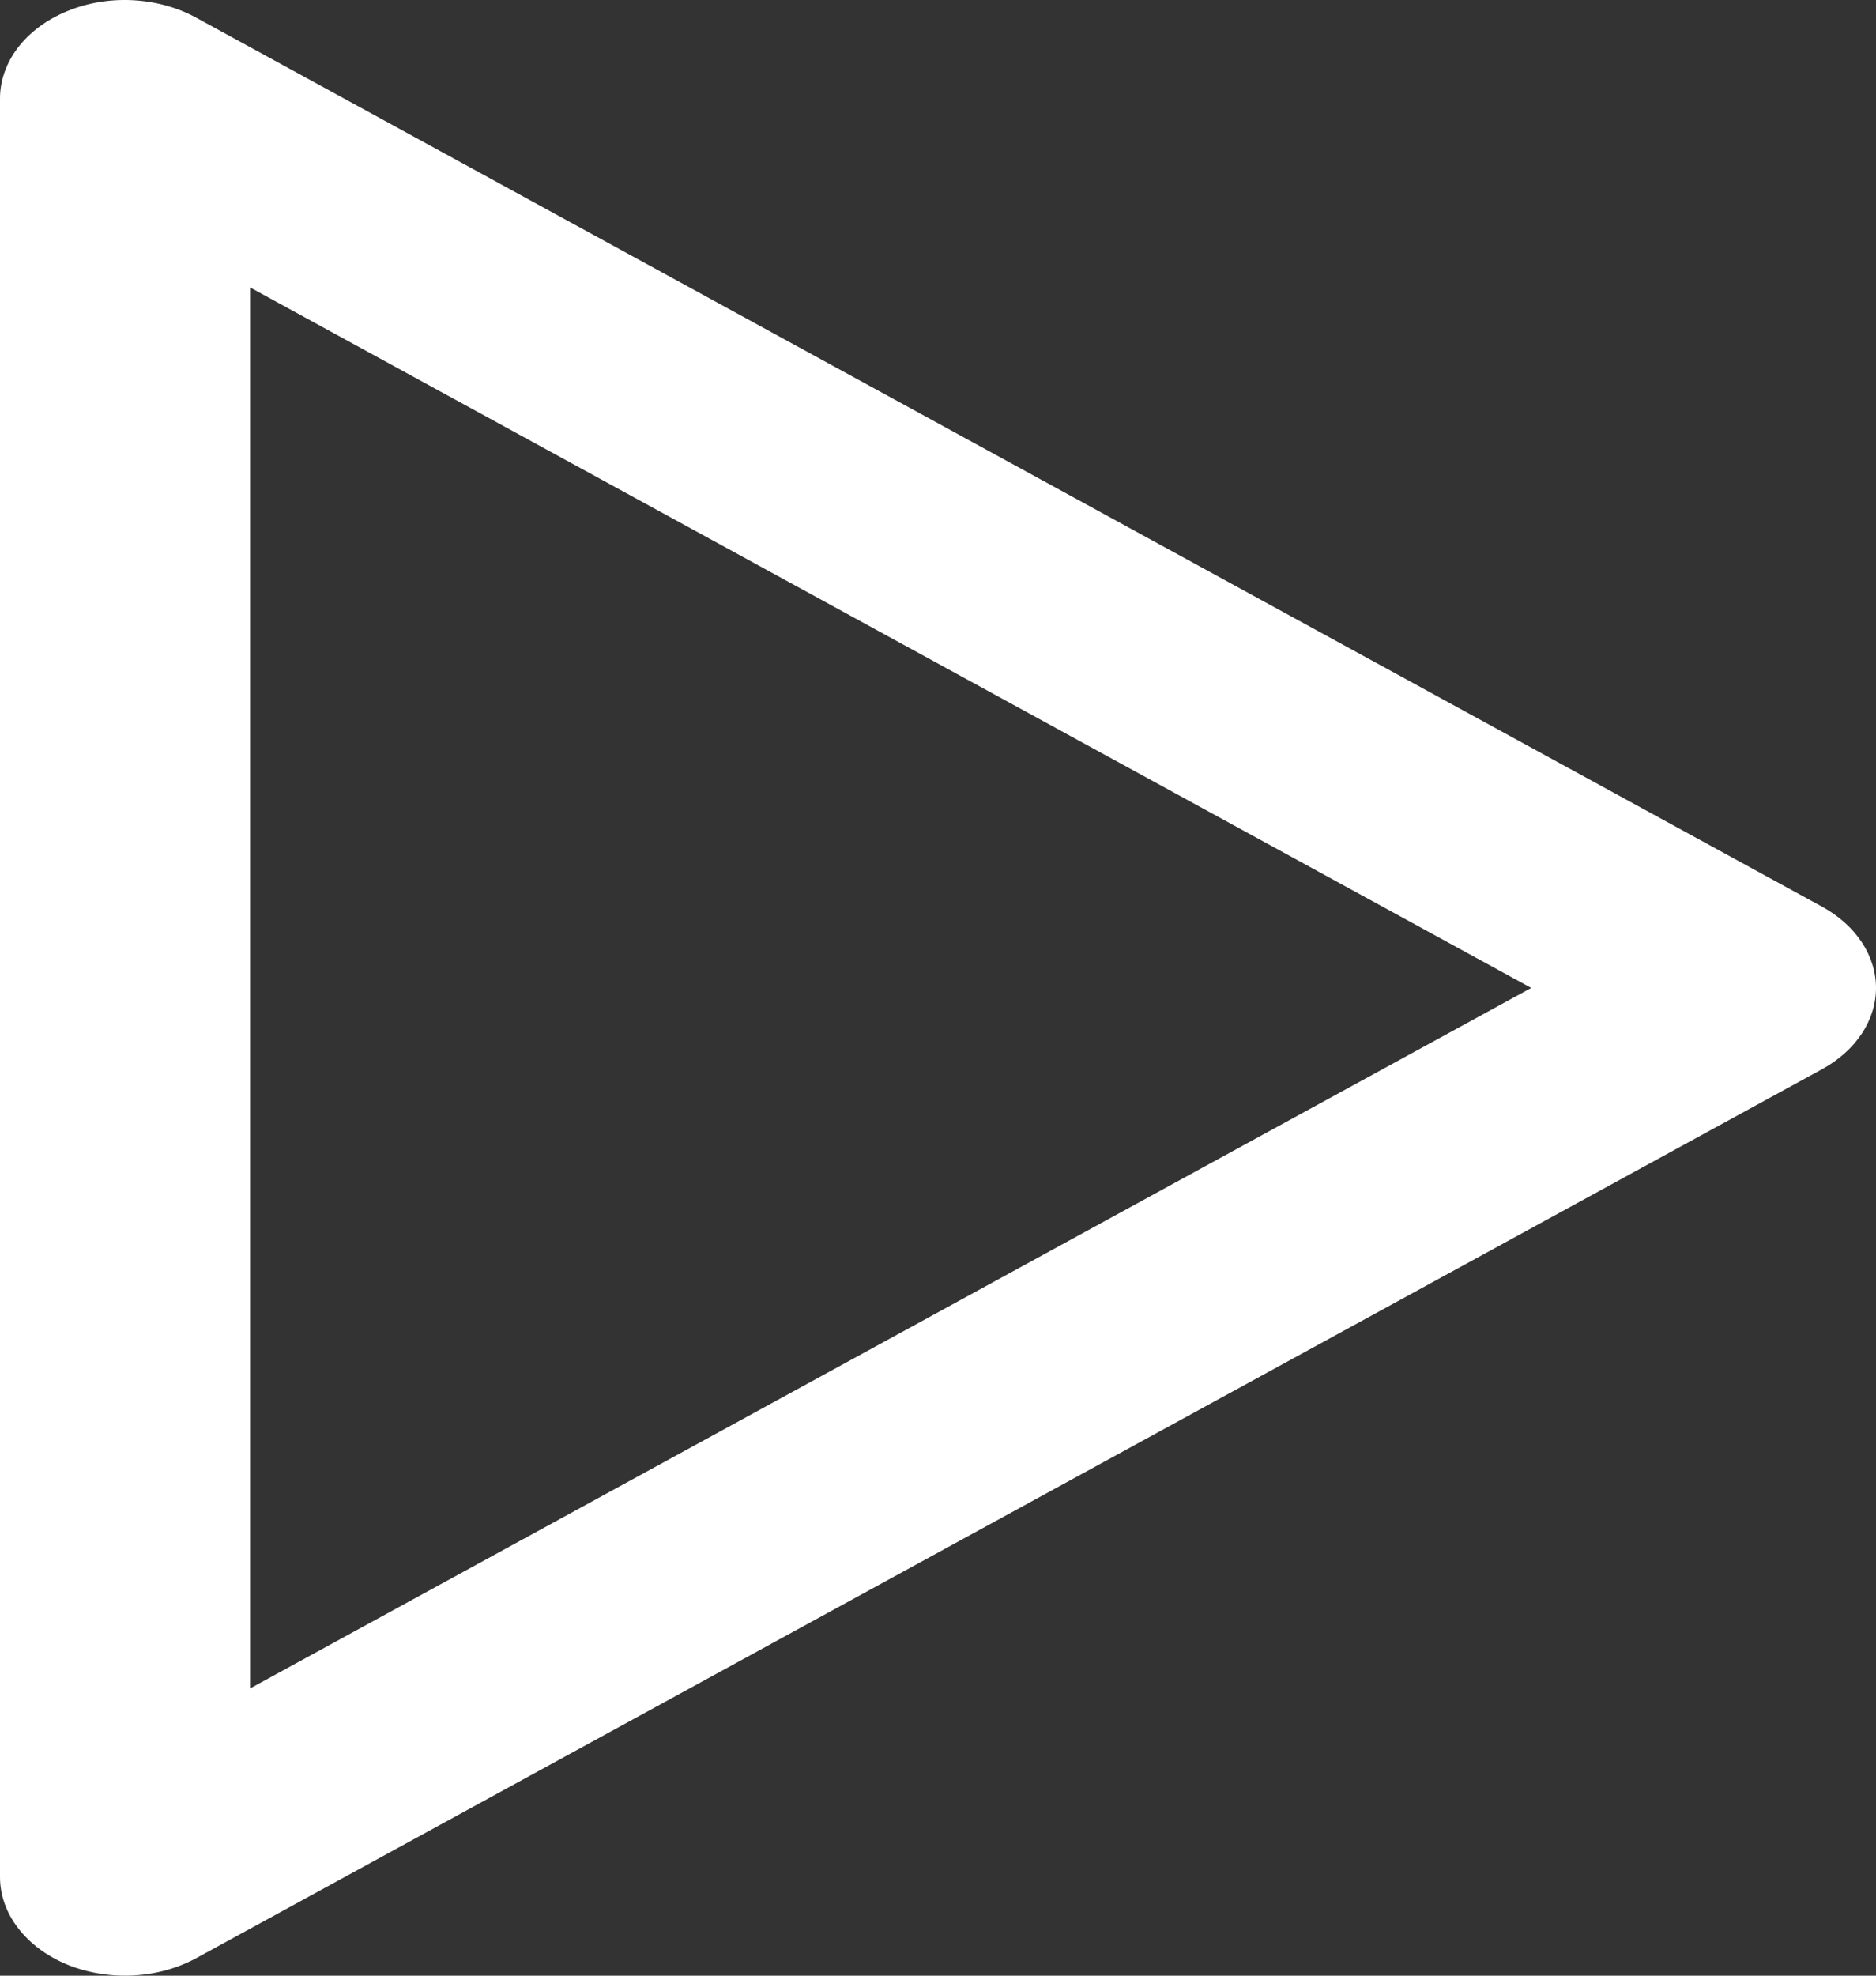 <svg viewBox="0 0 19 20" fill="none" xmlns="http://www.w3.org/2000/svg">
<rect x="0" y="0" width="19" height="20" fill="#333333" stroke="none"/>
<path d="M0.679 19.887C0.884 19.971 1.114 20.009 1.344 19.998C1.575 19.987 1.797 19.926 1.987 19.823L18.455 10.823C18.623 10.731 18.76 10.608 18.855 10.465C18.95 10.322 19 10.163 19 10.001C19 9.84 18.95 9.68 18.855 9.537C18.76 9.394 18.623 9.271 18.455 9.179L1.987 0.179C1.798 0.075 1.575 0.014 1.344 0.002C1.113 -0.01 0.883 0.029 0.678 0.114C0.472 0.199 0.301 0.326 0.181 0.483C0.062 0.639 -0.001 0.819 7.73934e-06 1.001V19.001C-3.03644e-05 19.183 0.063 19.362 0.183 19.518C0.303 19.675 0.474 19.802 0.679 19.887ZM2.533 2.91L15.508 10.001L2.533 17.092V2.91Z" fill="white"/>
</svg>
